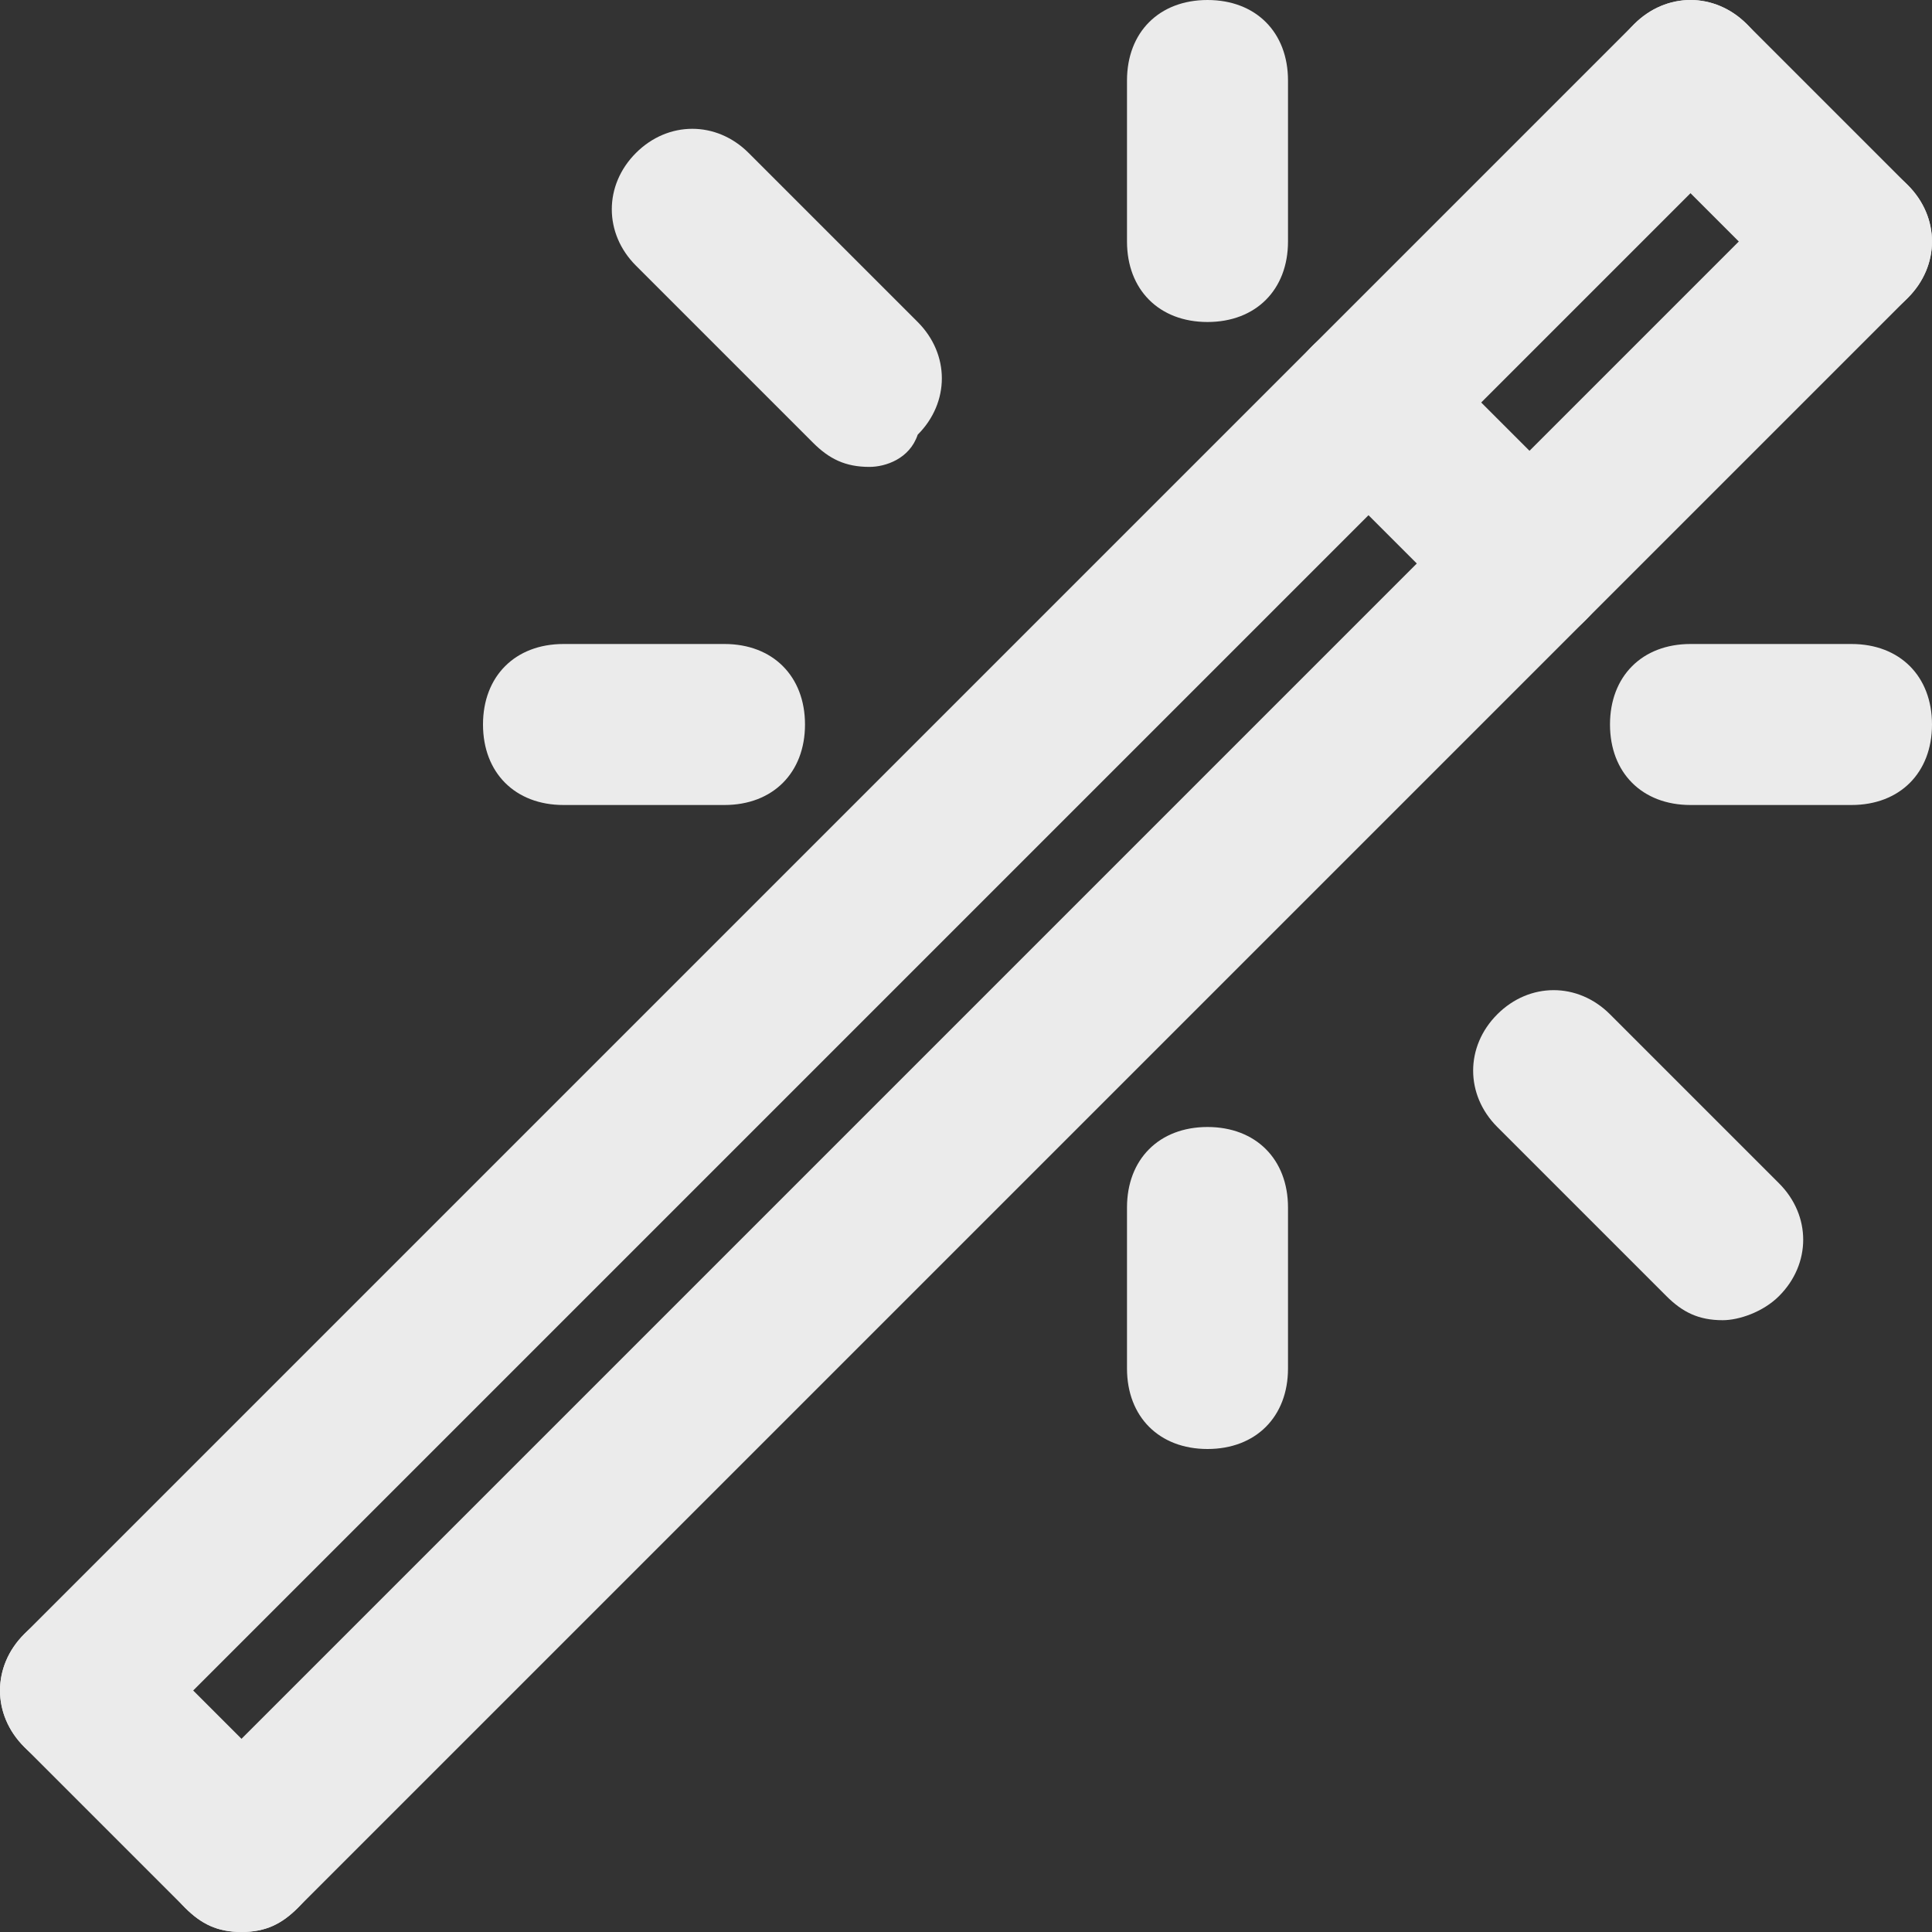 <!-- Generated by IcoMoon.io -->
<svg version="1.1" xmlns="http://www.w3.org/2000/svg" width="280" height="280" viewBox="0 0 280 280">
<rect x="0" y="0" width="280" height="280" fill="#333333" stroke="none"/>
<title>mi-wand</title>
<path fill="#ebebeb" d="M35 280c-3.5 0-5.833-1.167-8.167-3.5l-23.333-23.333c-4.667-4.667-4.667-11.667 0-16.333s11.667-4.667 16.333 0l23.333 23.333c4.667 4.667 4.667 11.667 0 16.333-2.333 2.333-4.667 3.5-8.167 3.5z"></path>
<path fill="#ebebeb" d="M35 280c-3.5 0-5.833-1.167-8.167-3.5-4.667-4.667-4.667-11.667 0-16.333l233.333-233.333c4.667-4.667 11.667-4.667 16.333 0s4.667 11.667 0 16.333l-233.333 233.333c-2.333 2.333-4.667 3.5-8.167 3.5z"></path>
<path fill="#ebebeb" d="M268.333 46.667c-3.5 0-5.833-1.167-8.167-3.5l-23.333-23.333c-4.667-4.667-4.667-11.667 0-16.333s11.667-4.667 16.333 0l23.333 23.333c4.667 4.667 4.667 11.667 0 16.333-2.333 2.333-4.667 3.5-8.167 3.5z"></path>
<path fill="#ebebeb" d="M11.667 256.667c-3.5 0-5.833-1.167-8.167-3.5-4.667-4.667-4.667-11.667 0-16.333l233.333-233.333c4.667-4.667 11.667-4.667 16.333 0s4.667 11.667 0 16.333l-233.333 233.333c-2.333 2.333-4.667 3.5-8.167 3.5z"></path>
<path fill="#ebebeb" d="M221.667 93.333c-3.5 0-5.833-1.167-8.167-3.5l-23.333-23.333c-4.667-4.667-4.667-11.667 0-16.333s11.667-4.667 16.333 0l23.333 23.333c4.667 4.667 4.667 11.667 0 16.333-2.333 2.333-4.667 3.5-8.167 3.5z"></path>
<path fill="#ebebeb" d="M175 210c-7 0-11.667-4.667-11.667-11.667v-23.333c0-7 4.667-11.667 11.667-11.667s11.667 4.667 11.667 11.667v23.333c0 7-4.667 11.667-11.667 11.667z"></path>
<path fill="#ebebeb" d="M175 46.667c-7 0-11.667-4.667-11.667-11.667v-23.333c0-7 4.667-11.667 11.667-11.667s11.667 4.667 11.667 11.667v23.333c0 7-4.667 11.667-11.667 11.667z"></path>
<path fill="#ebebeb" d="M105 116.667h-23.333c-7 0-11.667-4.667-11.667-11.667s4.667-11.667 11.667-11.667h23.333c7 0 11.667 4.667 11.667 11.667s-4.667 11.667-11.667 11.667z"></path>
<path fill="#ebebeb" d="M268.333 116.667h-23.333c-7 0-11.667-4.667-11.667-11.667s4.667-11.667 11.667-11.667h23.333c7 0 11.667 4.667 11.667 11.667s-4.667 11.667-11.667 11.667z"></path>
<path fill="#ebebeb" d="M126 67.667c-3.5 0-5.833-1.167-8.167-3.5l-25.667-25.667c-4.667-4.667-4.667-11.667 0-16.333s11.667-4.667 16.333 0l24.5 24.5c4.667 4.667 4.667 11.667 0 16.333-1.167 3.5-4.667 4.667-7 4.667z"></path>
<path fill="#ebebeb" d="M249.667 191.333c-3.5 0-5.833-1.167-8.167-3.5l-24.5-24.5c-4.667-4.667-4.667-11.667 0-16.333s11.667-4.667 16.333 0l24.5 24.5c4.667 4.667 4.667 11.667 0 16.333-2.333 2.333-5.833 3.5-8.167 3.5z"></path>
</svg>
